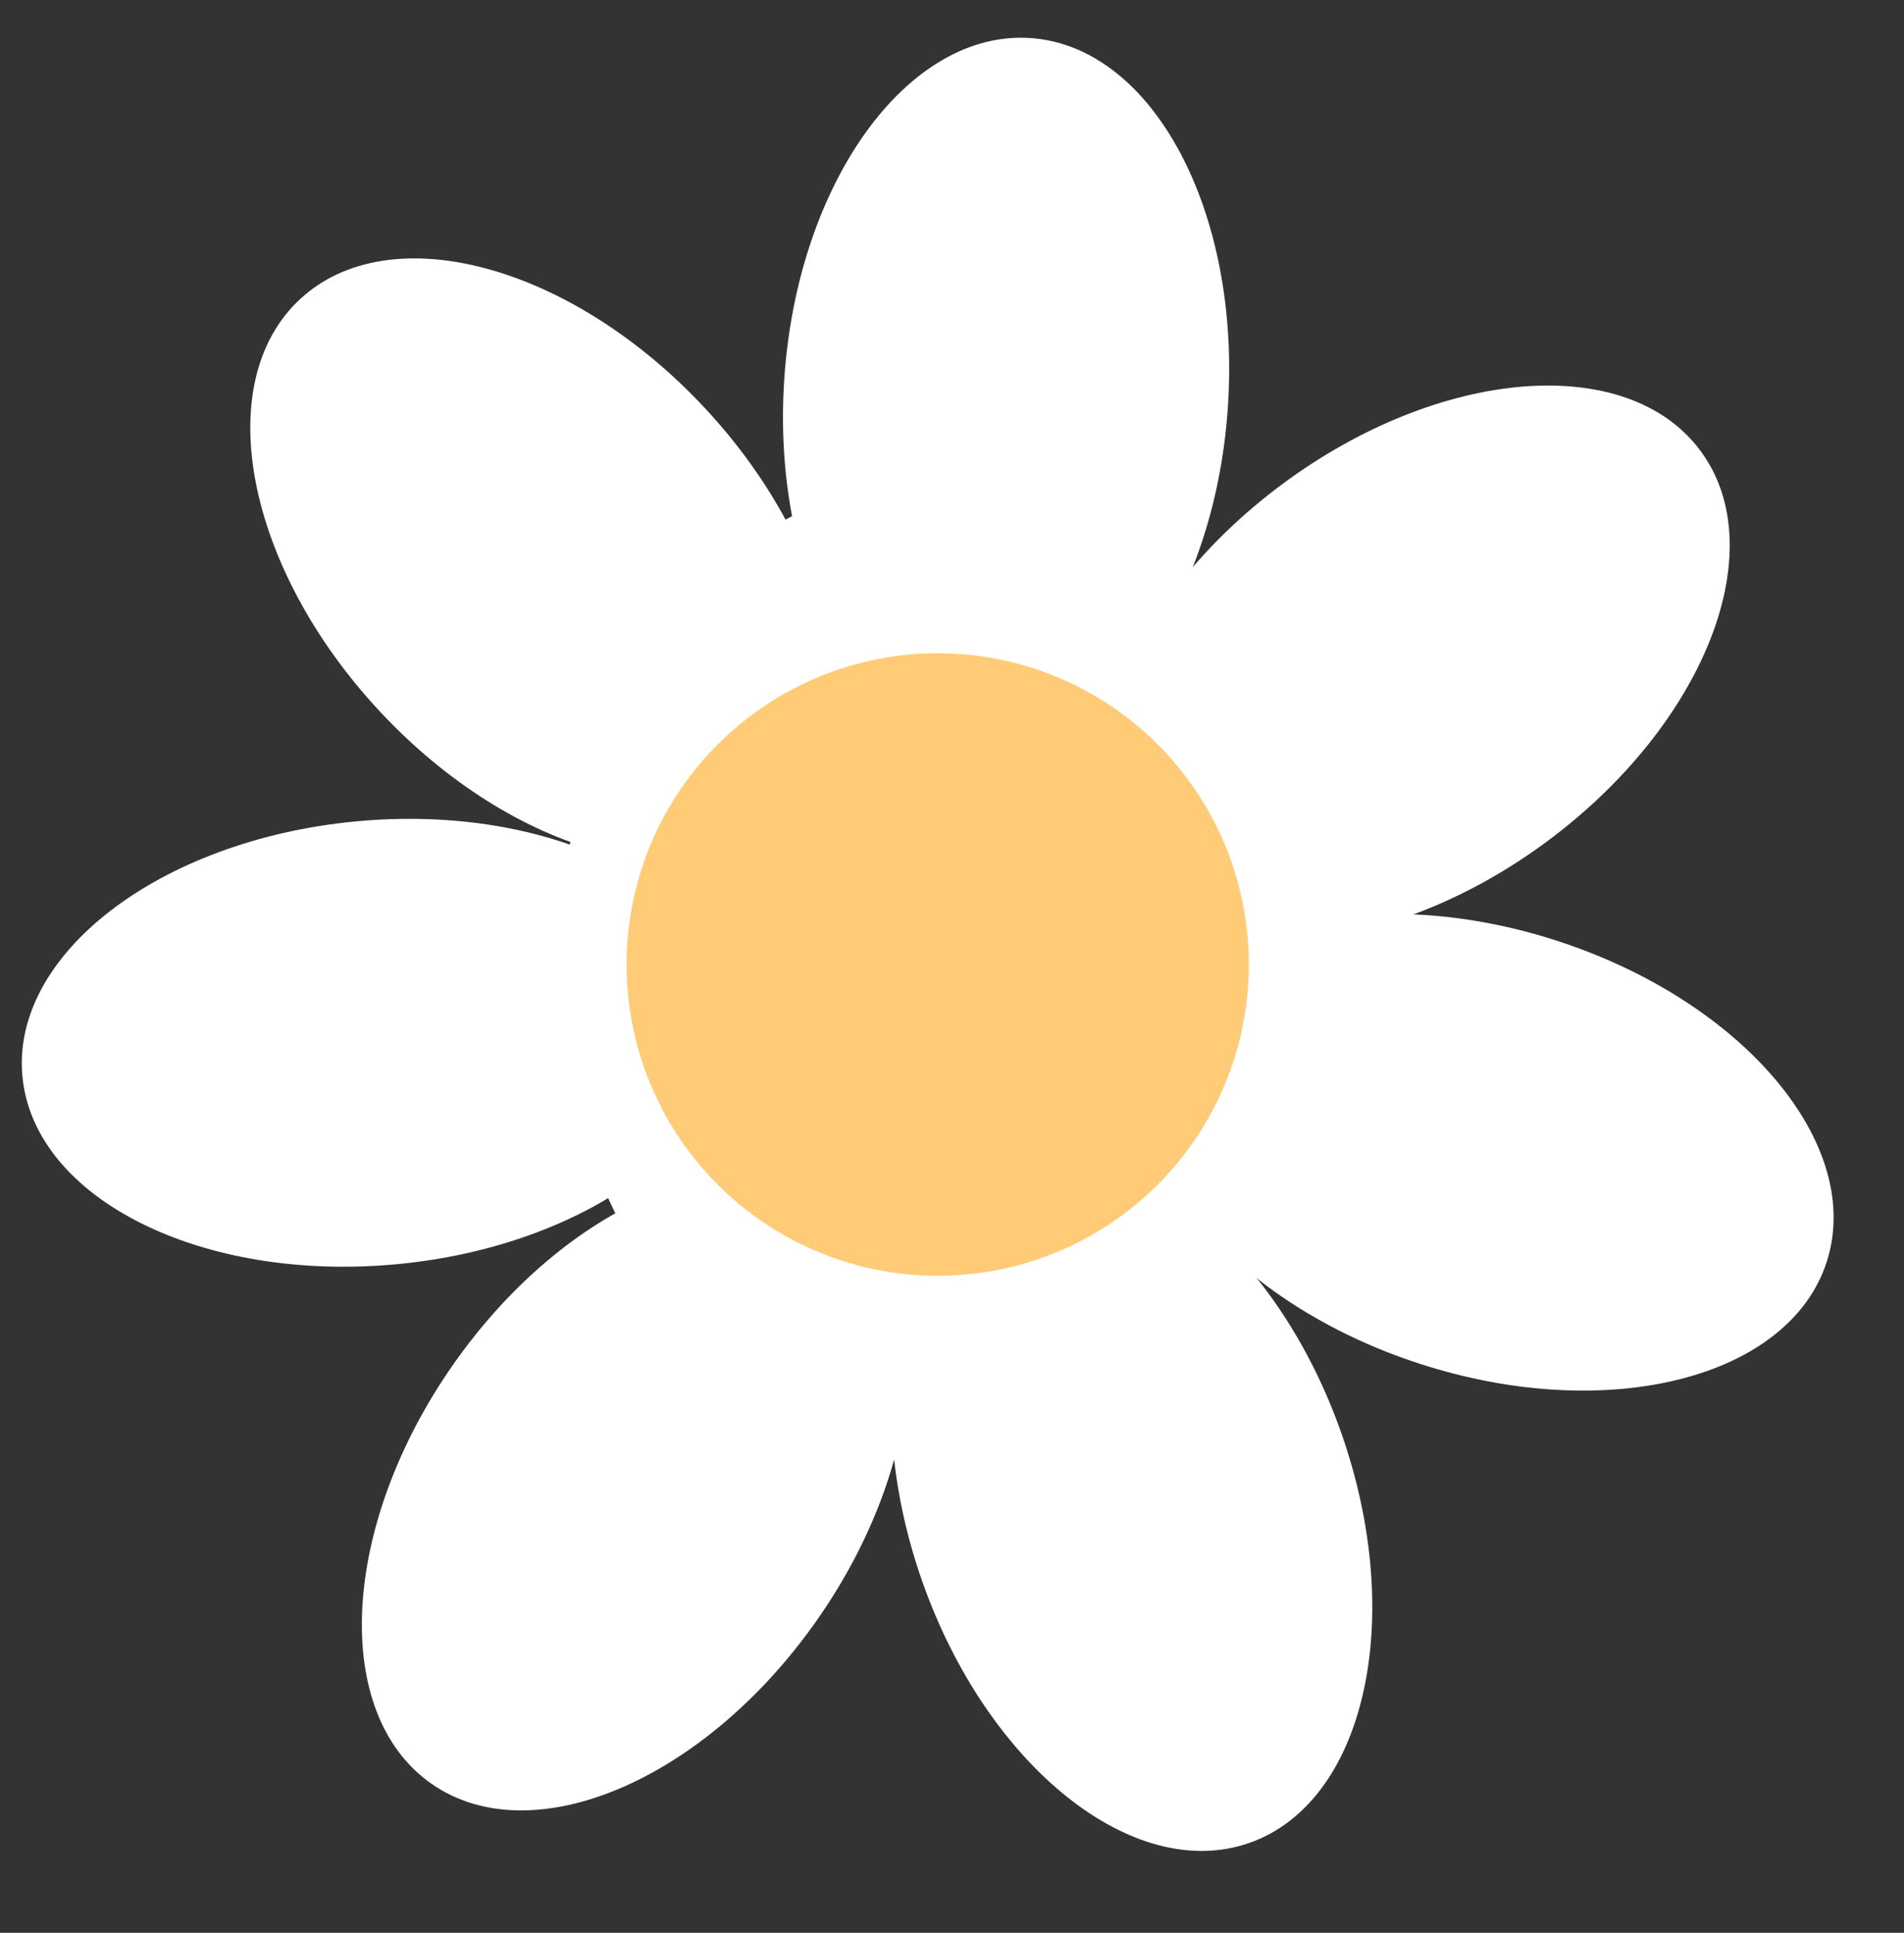 <svg width="68" height="69" viewBox="0 0 68 69" fill="none" xmlns="http://www.w3.org/2000/svg">
<rect x="0" y="0" width="68" height="69" fill="#333333" stroke="none"/>
<circle cx="33.49" cy="34.433" r="11.113" fill="#FFCB77"/>
<ellipse cx="33.523" cy="34.287" rx="13.571" ry="17.191" fill="white"/>
<path d="M55.256 30.034C49.621 34.211 42.937 34.742 40.326 31.221C37.715 27.699 40.167 21.458 45.801 17.28C51.436 13.103 58.12 12.572 60.731 16.093C63.342 19.615 60.891 25.856 55.256 30.034Z" fill="white"/>
<path d="M43.85 14.578C43.365 21.576 39.427 27.002 35.053 26.699C30.68 26.396 27.528 20.478 28.013 13.48C28.498 6.483 32.436 1.056 36.81 1.359C41.183 1.662 44.335 7.581 43.85 14.578Z" fill="white"/>
<path d="M47.911 51.178C50.231 57.798 48.758 64.34 44.621 65.79C40.484 67.24 35.249 63.049 32.929 56.43C30.609 49.81 32.082 43.269 36.219 41.819C40.357 40.368 45.591 44.559 47.911 51.178Z" fill="white"/>
<path d="M29.19 57.819C25.17 63.566 18.998 66.189 15.406 63.676C11.814 61.163 12.161 54.467 16.181 48.719C20.202 42.972 26.373 40.349 29.965 42.862C33.558 45.375 33.211 52.071 29.19 57.819Z" fill="white"/>
<path d="M14.201 45.128C7.218 45.796 1.22 42.8 0.802 38.436C0.385 34.072 5.707 29.993 12.689 29.325C19.672 28.657 25.67 31.654 26.088 36.018C26.505 40.382 21.183 44.461 14.201 45.128Z" fill="white"/>
<path d="M50.711 48.687C44.038 46.525 39.724 41.391 41.075 37.221C42.426 33.051 48.931 31.422 55.604 33.584C62.277 35.747 66.59 40.88 65.239 45.05C63.888 49.221 57.383 50.849 50.711 48.687Z" fill="white"/>
<path d="M25.173 14.567C29.955 19.698 31.232 26.281 28.025 29.27C24.818 32.259 18.341 30.522 13.559 25.391C8.777 20.259 7.5 13.677 10.707 10.688C13.914 7.699 20.391 9.436 25.173 14.567Z" fill="white"/>
<circle cx="33.49" cy="34.433" r="11.113" fill="#FFCB77"/>
</svg>
